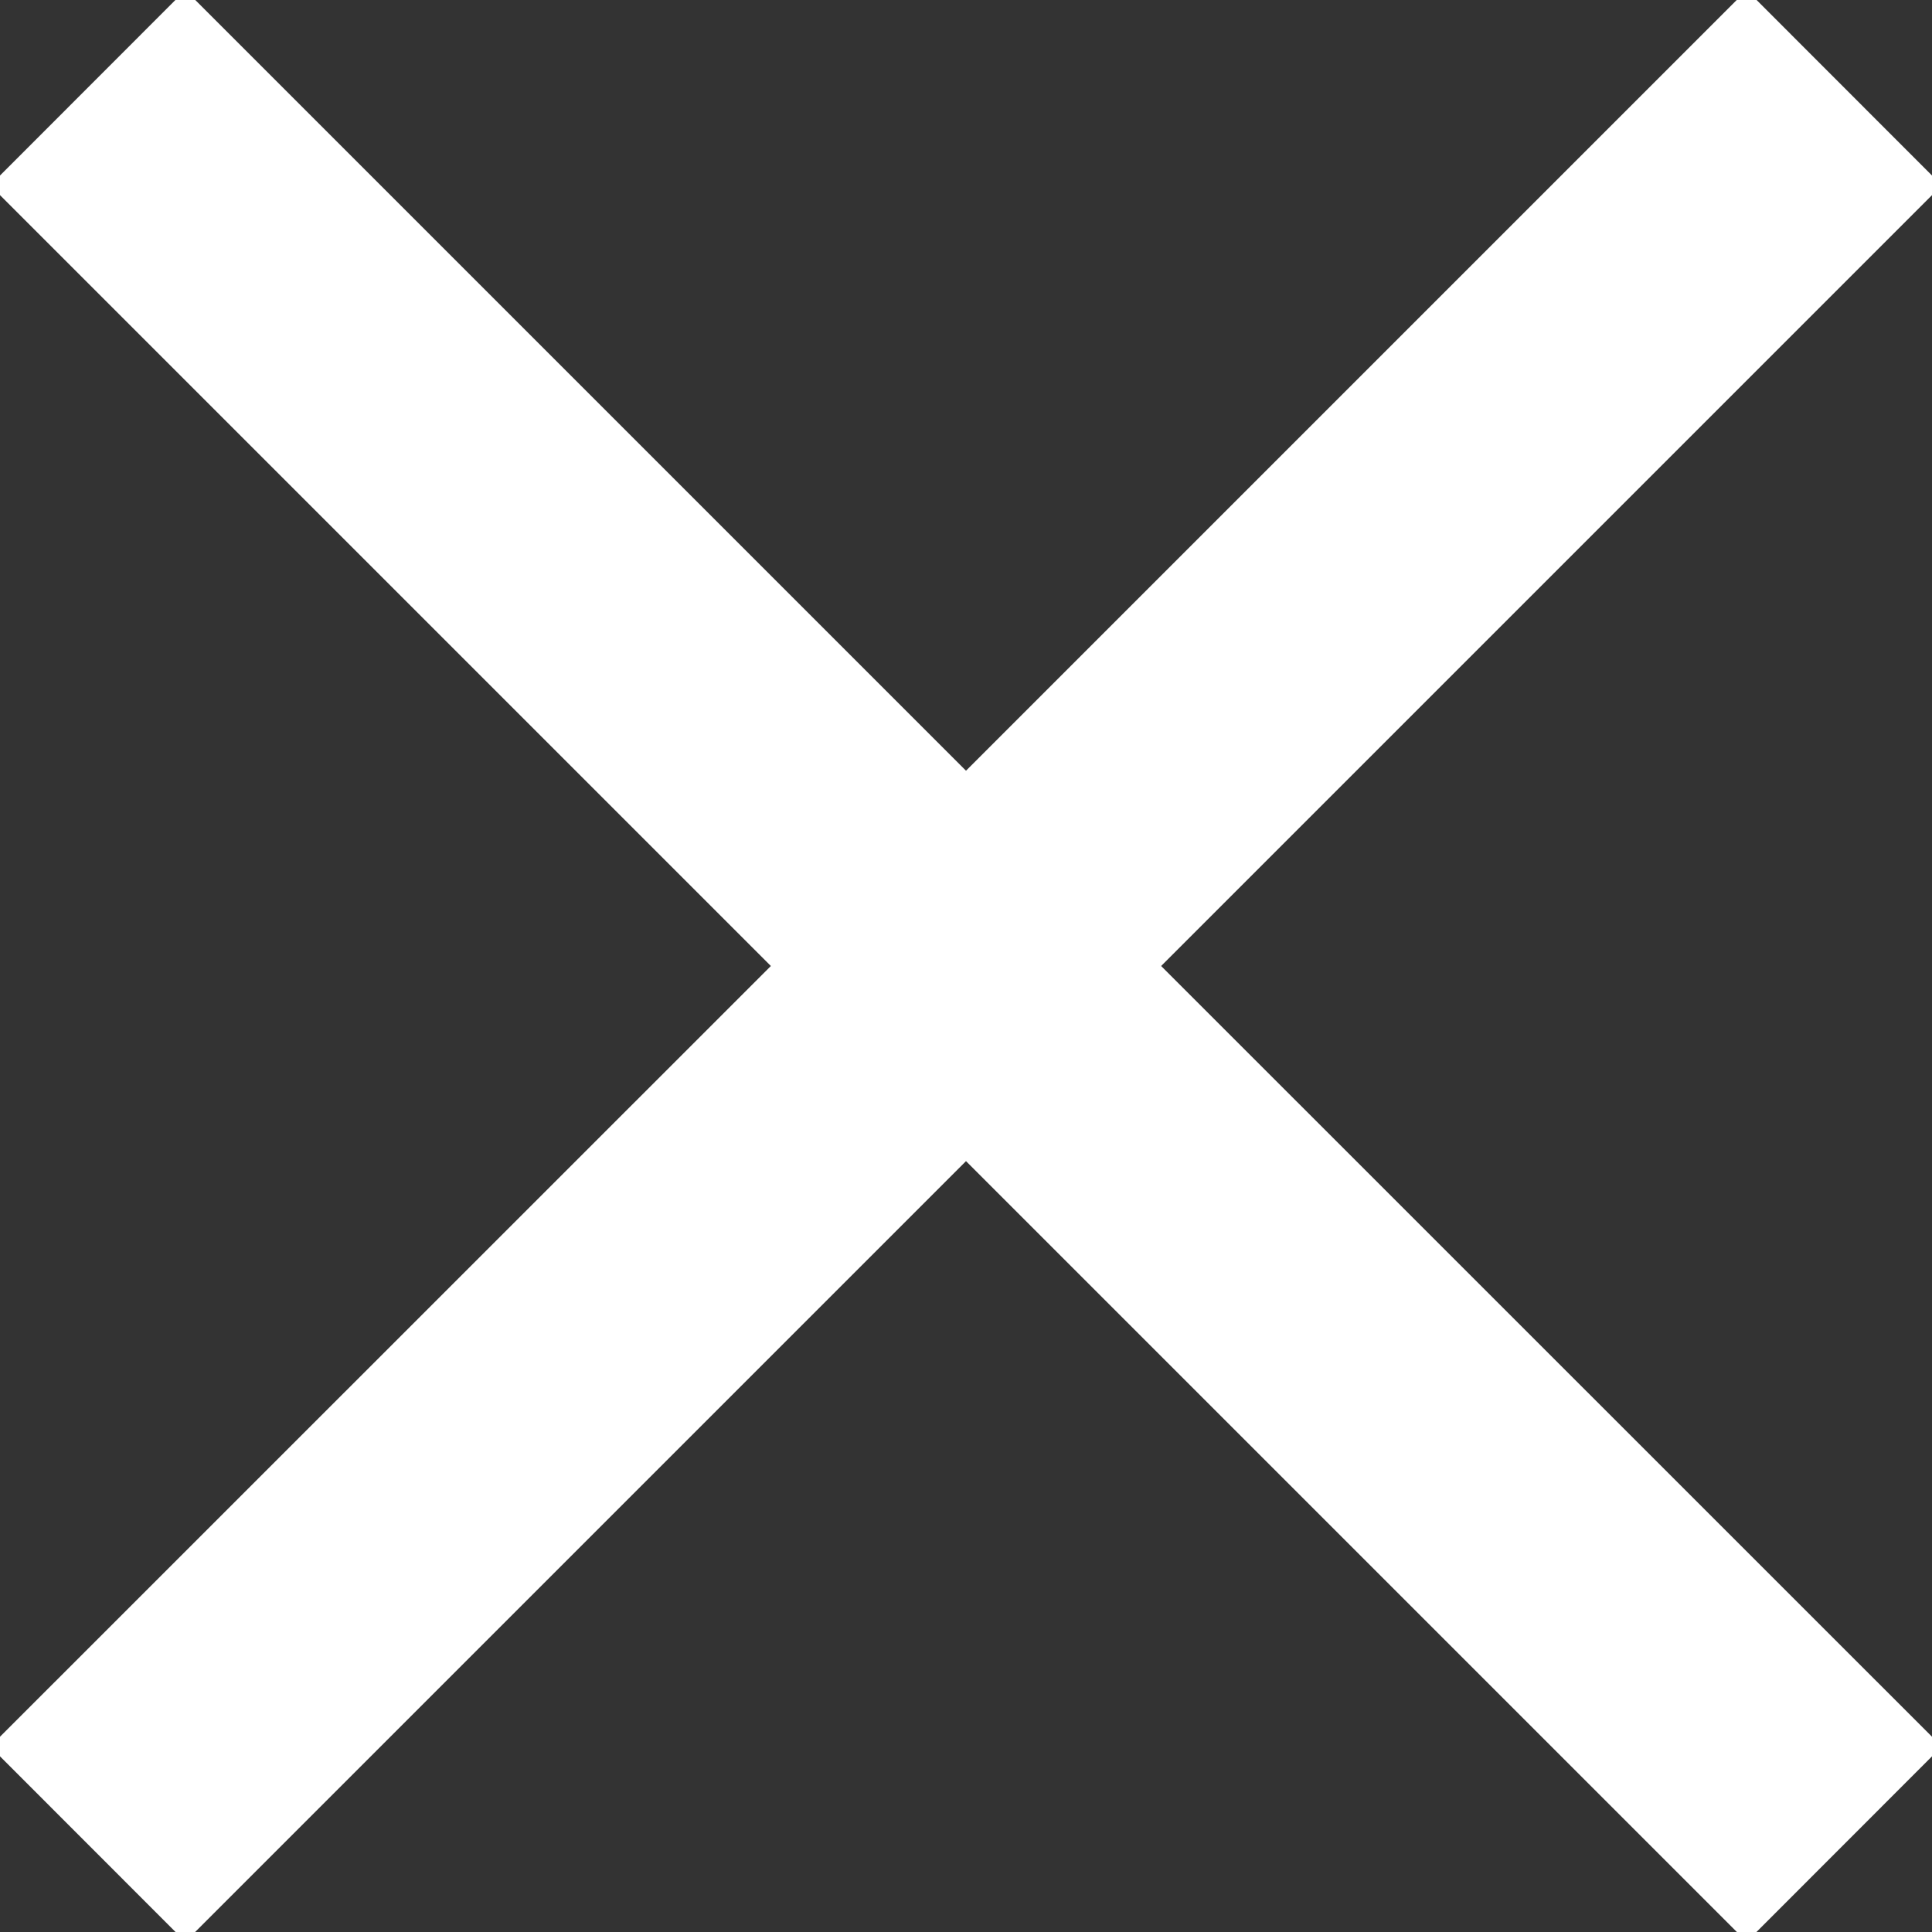 <svg xmlns="http://www.w3.org/2000/svg" xmlns:xlink="http://www.w3.org/1999/xlink" width="14" height="14" viewBox="0 0 14 14"><rect x="0" y="0" width="14" height="14" fill="#333333" stroke="none"/><defs><path id="rhfxa" d="M996.929 1033.656l5.657-5.656-5.657-5.657 1.414-1.415 5.657 5.657 5.657-5.657 1.414 1.415-5.657 5.657 5.657 5.656-1.414 1.415-5.657-5.657-5.657 5.657z"/></defs><g><g transform="translate(-997 -1021)"><use fill="#fff" xlink:href="#rhfxa"/></g></g></svg>